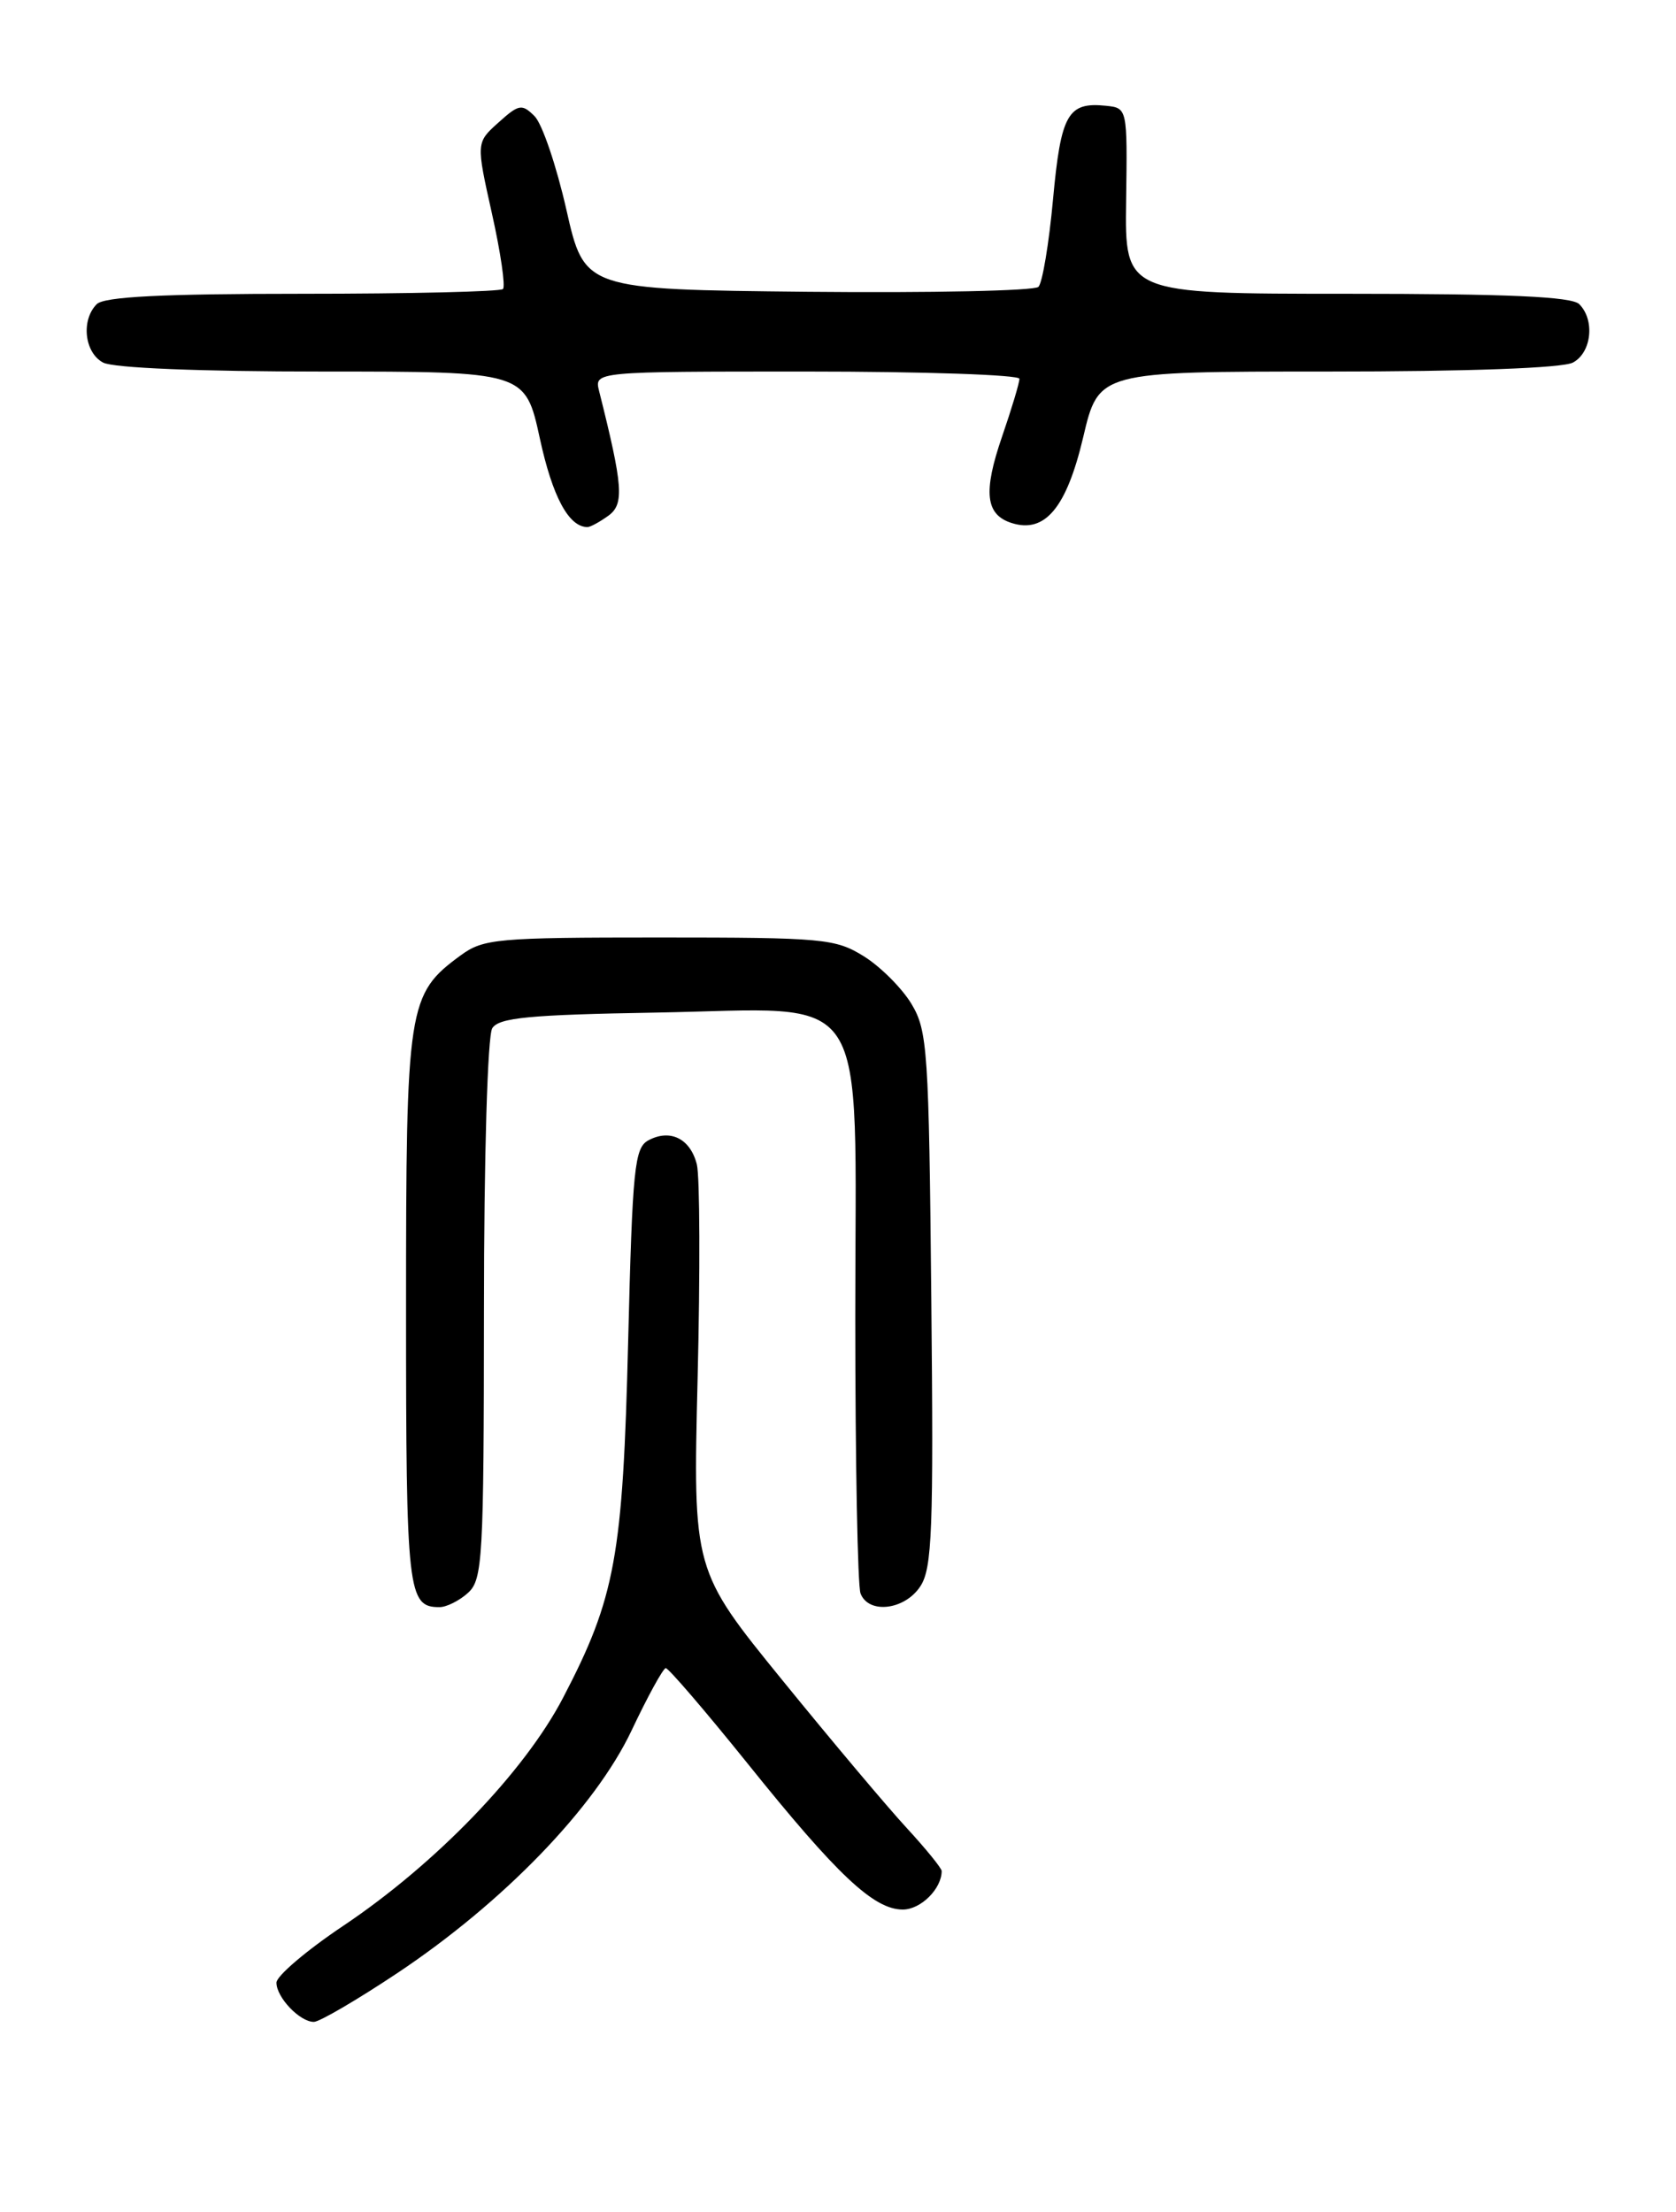 <?xml version="1.0" encoding="UTF-8" standalone="no"?>
<!DOCTYPE svg PUBLIC "-//W3C//DTD SVG 1.1//EN" "http://www.w3.org/Graphics/SVG/1.1/DTD/svg11.dtd" >
<svg xmlns="http://www.w3.org/2000/svg" xmlns:xlink="http://www.w3.org/1999/xlink" version="1.1" viewBox="0 0 194 256">
 <g >
 <path fill="currentColor"
d=" M 46.01 228.34 C 58.30 220.14 68.86 209.21 73.09 200.31 C 74.96 196.35 76.75 193.09 77.06 193.06 C 77.36 193.03 81.62 197.99 86.53 204.09 C 96.92 217.03 101.15 221.00 104.50 221.00 C 106.58 221.00 109.00 218.60 109.00 216.54 C 109.00 216.22 107.19 213.99 104.98 211.59 C 102.76 209.19 96.28 201.49 90.58 194.48 C 80.21 181.73 80.21 181.73 80.75 159.52 C 81.05 147.30 81.01 136.16 80.66 134.76 C 79.91 131.78 77.58 130.62 75.06 131.97 C 73.44 132.84 73.21 135.12 72.71 155.22 C 72.10 180.13 71.23 184.89 65.17 196.50 C 60.69 205.08 50.46 215.69 39.75 222.87 C 35.49 225.72 32.00 228.69 32.00 229.46 C 32.00 231.17 34.70 234.00 36.33 234.00 C 36.98 234.00 41.34 231.45 46.01 228.34 Z  M 54.17 184.35 C 55.87 182.81 56.00 180.44 56.02 151.60 C 56.02 133.79 56.44 119.86 56.98 119.00 C 57.75 117.78 61.25 117.44 75.94 117.19 C 101.16 116.75 99.00 113.45 99.00 152.37 C 99.00 169.13 99.27 183.55 99.61 184.42 C 100.54 186.84 104.73 186.34 106.53 183.59 C 107.90 181.51 108.07 177.09 107.80 150.34 C 107.52 121.58 107.37 119.28 105.50 116.18 C 104.40 114.36 101.92 111.88 100.00 110.68 C 96.70 108.63 95.32 108.50 76.32 108.50 C 57.49 108.50 55.96 108.64 53.32 110.57 C 47.19 115.07 47.00 116.28 47.00 151.55 C 47.00 184.35 47.19 186.00 50.87 186.00 C 51.68 186.00 53.17 185.26 54.17 184.35 Z  M 70.43 59.68 C 72.27 58.33 72.12 56.29 69.35 45.27 C 68.78 43.00 68.78 43.00 93.39 43.00 C 106.93 43.00 118.00 43.38 118.00 43.84 C 118.00 44.31 117.10 47.31 115.99 50.53 C 113.78 56.95 114.07 59.57 117.10 60.53 C 120.96 61.76 123.45 58.77 125.38 50.61 C 127.17 43.00 127.17 43.00 153.65 43.00 C 169.99 43.00 180.87 42.60 182.07 41.96 C 184.23 40.81 184.64 37.04 182.80 35.20 C 181.93 34.33 174.56 34.00 155.90 34.00 C 130.20 34.00 130.20 34.00 130.35 23.25 C 130.50 12.50 130.50 12.50 128.00 12.24 C 123.60 11.79 122.80 13.20 121.89 23.07 C 121.42 28.18 120.66 32.74 120.20 33.20 C 119.74 33.66 107.73 33.91 93.51 33.77 C 67.65 33.50 67.65 33.50 65.56 24.27 C 64.41 19.20 62.76 14.33 61.88 13.45 C 60.42 11.99 60.06 12.05 57.70 14.18 C 55.11 16.50 55.11 16.50 56.94 24.70 C 57.95 29.21 58.52 33.14 58.22 33.45 C 57.92 33.75 47.48 34.00 35.03 34.00 C 18.76 34.00 12.06 34.34 11.20 35.20 C 9.36 37.04 9.77 40.81 11.93 41.96 C 13.11 42.59 23.07 43.00 37.33 43.00 C 60.80 43.00 60.80 43.00 62.49 50.75 C 63.95 57.50 65.84 61.00 68.00 61.00 C 68.34 61.00 69.43 60.40 70.43 59.68 Z "/>
</g>
</svg>